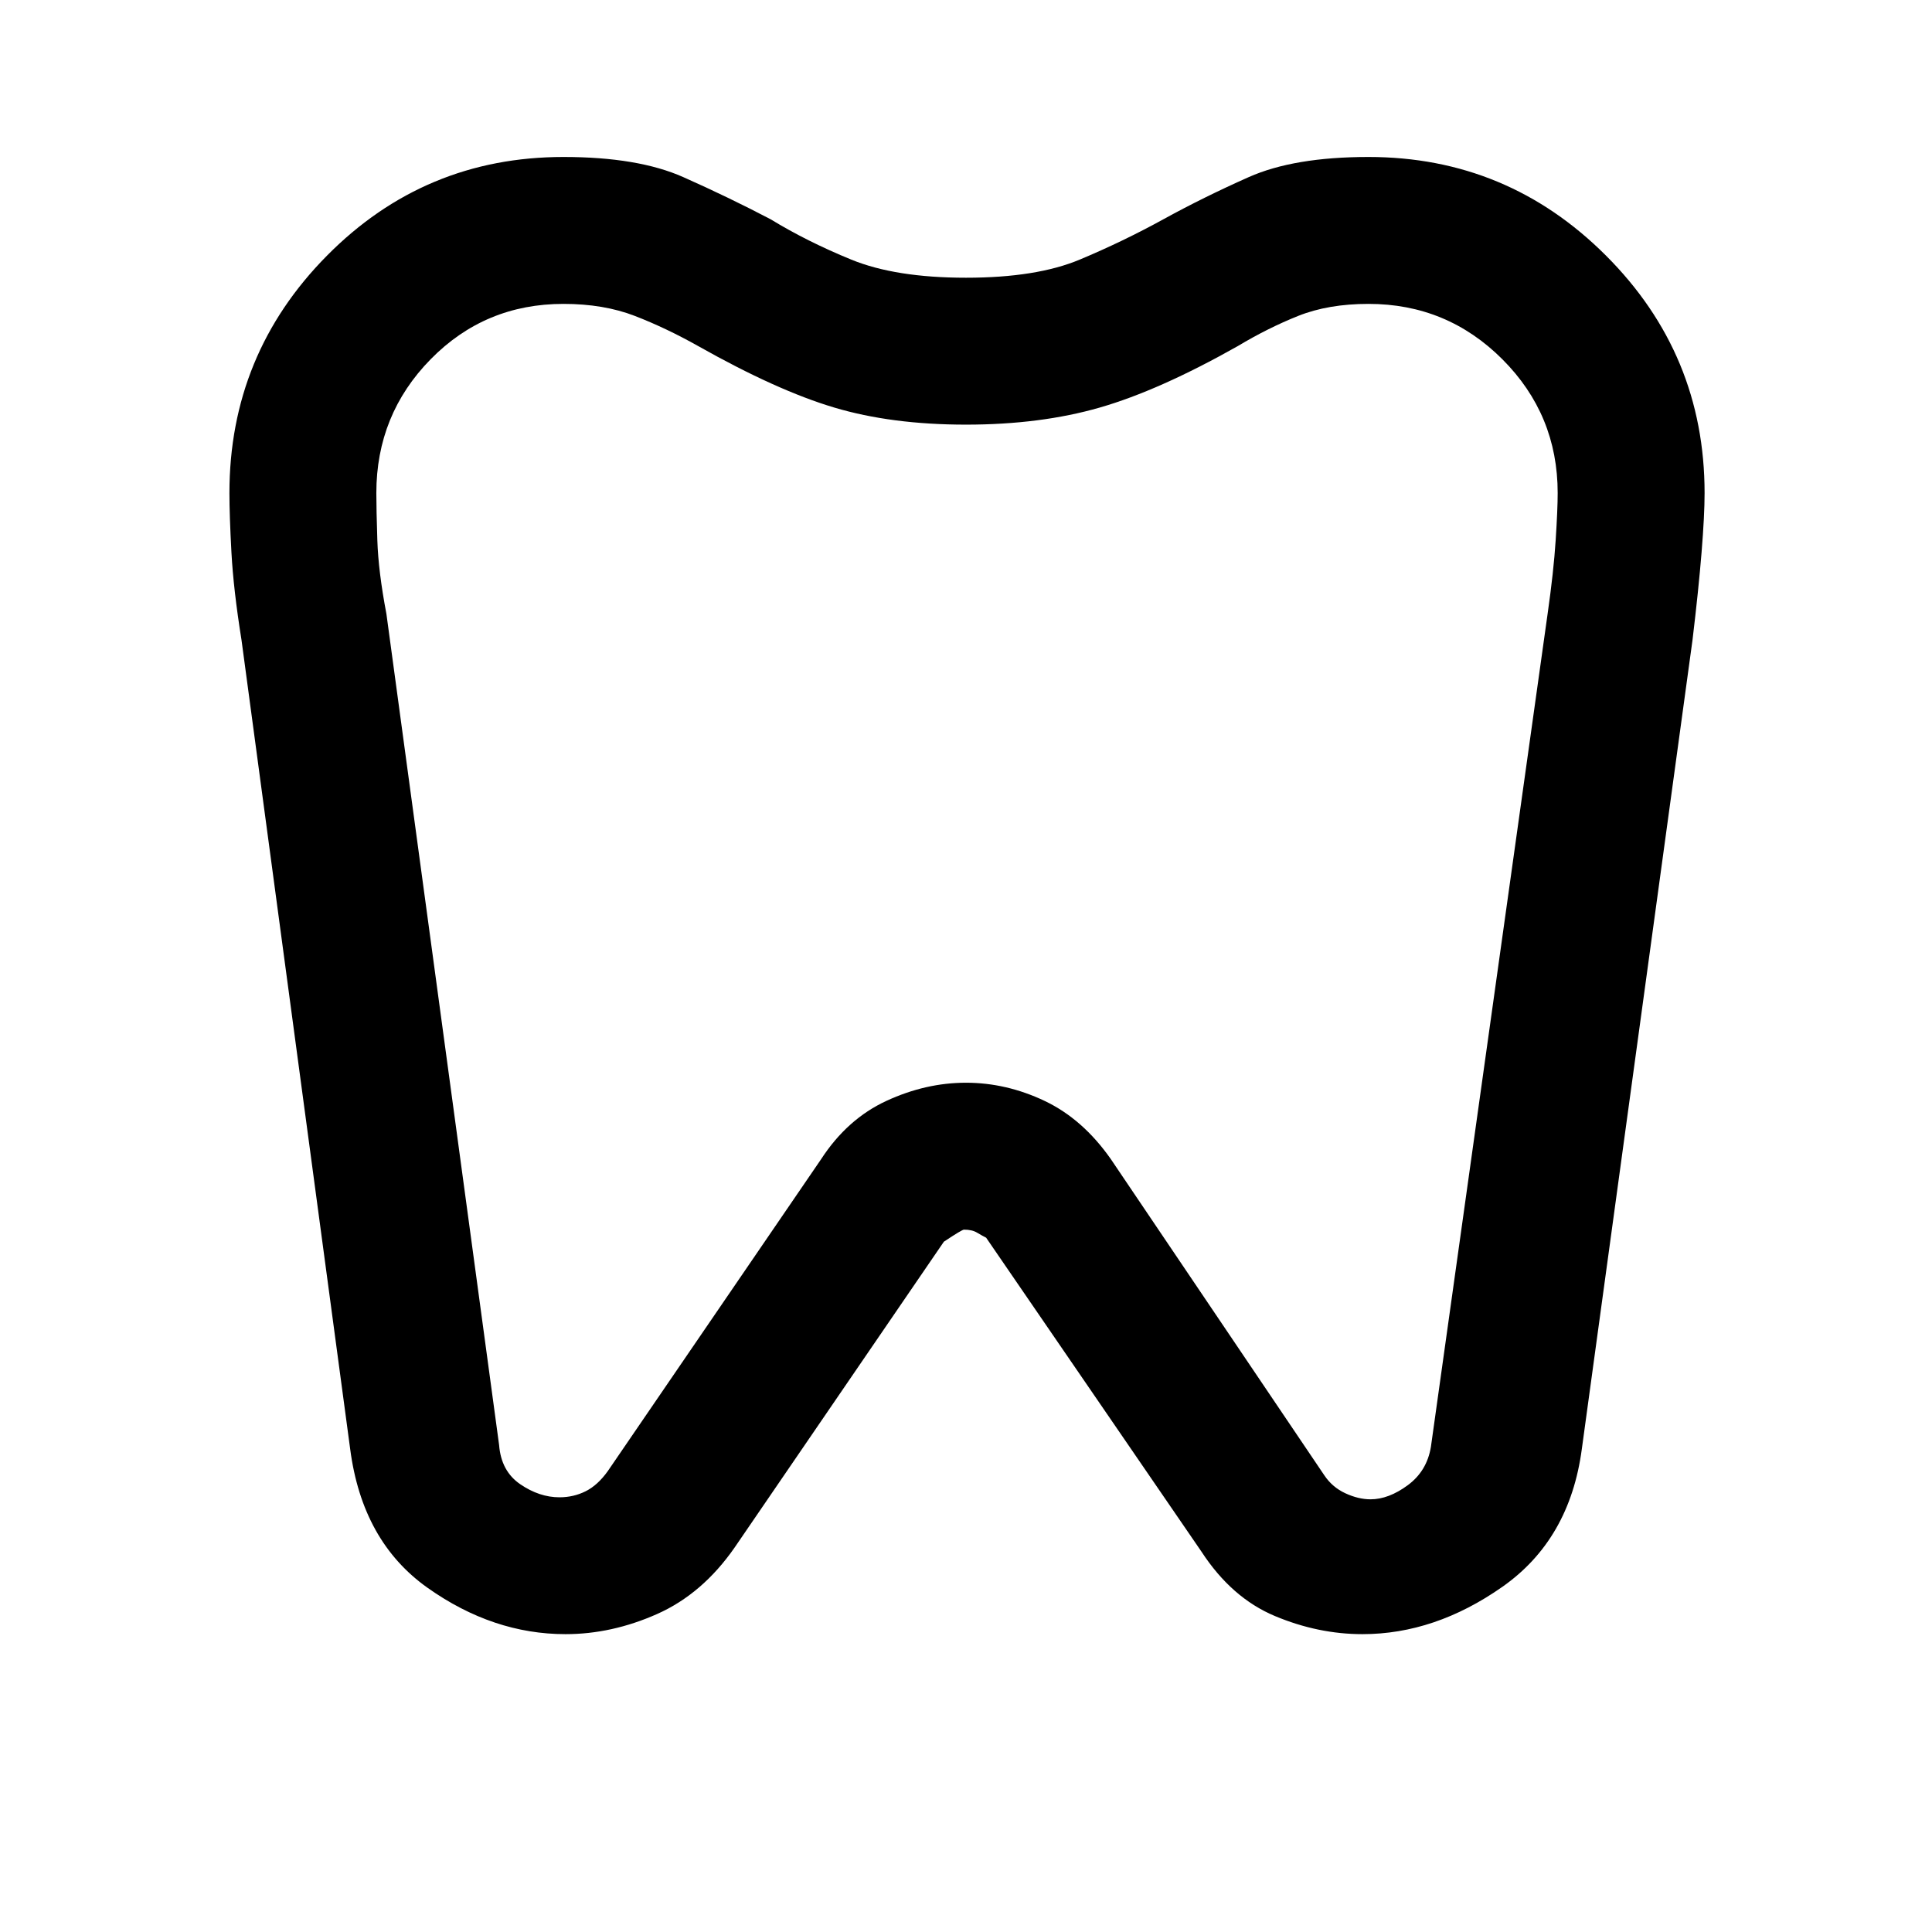 <svg xmlns="http://www.w3.org/2000/svg" height="48" width="48"><path d="M34 3.9q3.45 0 5.9 2.45t2.45 5.9q0 .55-.075 1.475T42.05 15.9L39.3 36q-.3 2.25-1.975 3.425Q35.65 40.6 33.85 40.6q-1.1 0-2.175-.45-1.075-.45-1.825-1.6l-5.35-7.8q-.1-.05-.225-.125t-.325-.075q-.05 0-.5.3l-5.2 7.6q-.8 1.15-1.925 1.65t-2.275.5q-1.8 0-3.425-1.15Q9 38.3 8.7 36L6 15.9q-.2-1.25-.25-2.175-.05-.925-.05-1.475 0-3.45 2.425-5.9T14 3.9q1.85 0 2.975.5t2.175 1.05q.9.55 2 1 1.1.45 2.85.45t2.825-.45Q27.9 6 28.9 5.45q1-.55 2.125-1.05T34 3.9Zm0 3.65q-1 0-1.75.3t-1.5.75q-1.95 1.1-3.425 1.525-1.475.425-3.325.425t-3.275-.425Q19.3 9.7 17.35 8.6q-.8-.45-1.575-.75Q15 7.55 14 7.55q-1.95 0-3.3 1.375Q9.35 10.3 9.35 12.25q0 .4.025 1.175T9.6 15.25l2.8 20.65q.05.65.525.975.475.325.975.325.35 0 .65-.15.3-.15.55-.5l5.3-7.75q.65-1 1.625-1.45Q23 26.9 24 26.9t1.95.45q.95.45 1.65 1.45l5.3 7.85q.2.3.525.45.325.15.625.15.45 0 .925-.35.475-.35.575-.95l2.9-20.7q.15-1.05.2-1.825.05-.775.05-1.175 0-1.95-1.375-3.325Q35.95 7.55 34 7.55ZM24 22.4Z"/></svg>